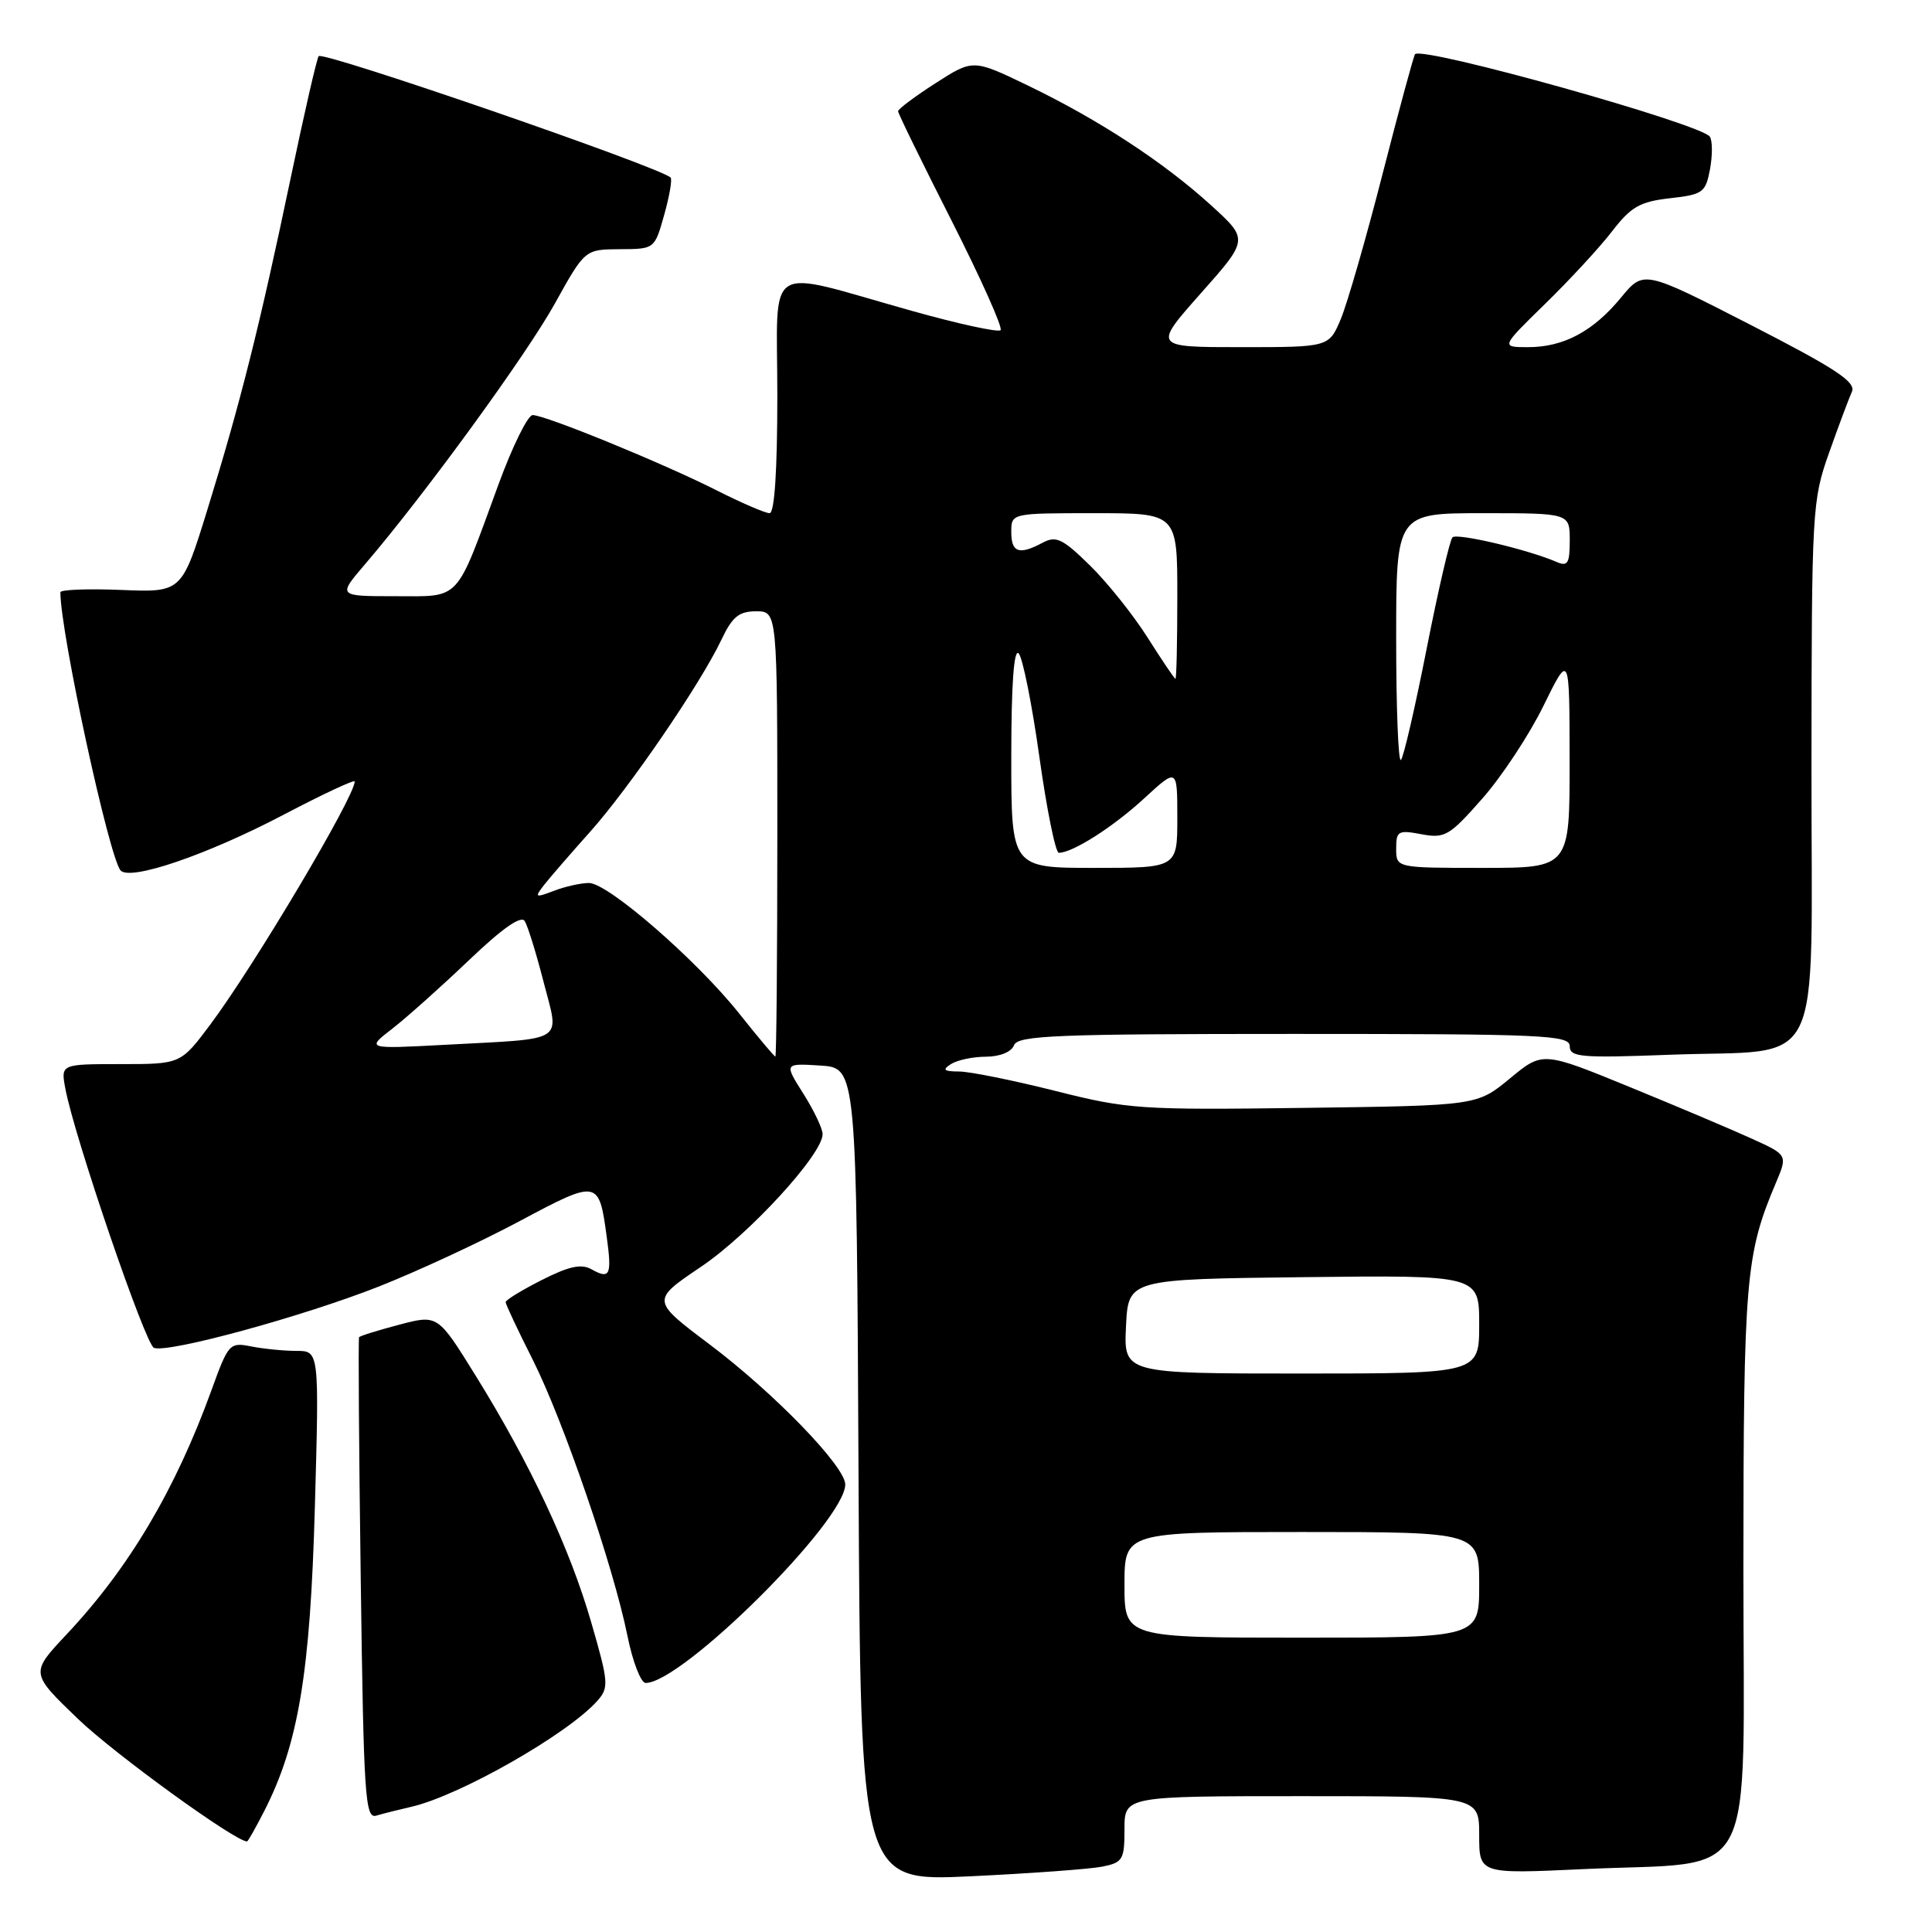 <?xml version="1.0" encoding="UTF-8" standalone="no"?>
<!DOCTYPE svg PUBLIC "-//W3C//DTD SVG 1.1//EN" "http://www.w3.org/Graphics/SVG/1.1/DTD/svg11.dtd" >
<svg xmlns="http://www.w3.org/2000/svg" xmlns:xlink="http://www.w3.org/1999/xlink" version="1.1" viewBox="0 0 256 256">
 <g >
 <path fill="currentColor"
d=" M 146.06 247.34 C 148.78 246.79 149.00 246.42 149.00 242.38 C 149.00 238.00 149.00 238.00 172.50 238.00 C 196.00 238.00 196.00 238.00 196.00 243.16 C 196.00 248.31 196.00 248.31 209.75 247.67 C 233.28 246.56 231.00 250.85 231.01 207.70 C 231.02 169.47 231.30 166.23 235.30 156.77 C 236.88 153.04 236.88 153.04 232.19 150.91 C 229.61 149.73 222.31 146.64 215.96 144.04 C 204.41 139.31 204.41 139.31 200.06 142.91 C 195.71 146.50 195.71 146.50 172.83 146.80 C 151.07 147.09 149.45 146.98 139.83 144.55 C 134.26 143.15 128.53 141.99 127.10 141.98 C 125.05 141.97 124.82 141.76 126.00 141.00 C 126.83 140.47 128.91 140.02 130.64 140.02 C 132.50 140.01 134.02 139.39 134.36 138.50 C 134.86 137.20 139.92 137.00 171.47 137.00 C 204.57 137.00 208.00 137.15 208.00 138.63 C 208.00 140.08 209.46 140.21 221.25 139.76 C 242.06 138.97 240.00 143.14 240.03 101.77 C 240.05 67.49 240.12 66.32 242.36 60.00 C 243.63 56.42 244.99 52.78 245.39 51.90 C 245.95 50.62 243.25 48.84 231.95 43.04 C 217.80 35.79 217.80 35.79 214.81 39.41 C 211.11 43.91 207.19 46.00 202.48 46.00 C 198.86 46.00 198.86 46.00 204.75 40.25 C 207.99 37.09 211.98 32.77 213.61 30.65 C 216.12 27.39 217.30 26.72 221.27 26.27 C 225.64 25.78 226.00 25.52 226.58 22.44 C 226.92 20.62 226.92 18.67 226.57 18.12 C 225.54 16.45 188.55 6.09 187.50 7.18 C 187.33 7.35 185.40 14.47 183.21 23.00 C 181.03 31.53 178.53 40.19 177.67 42.25 C 176.10 46.00 176.10 46.00 164.45 46.00 C 152.79 46.00 152.79 46.00 159.12 38.86 C 165.45 31.73 165.45 31.73 160.47 27.20 C 154.21 21.50 145.59 15.86 136.22 11.34 C 128.94 7.83 128.94 7.83 123.97 11.02 C 121.24 12.77 119.00 14.45 119.00 14.74 C 119.00 15.03 122.19 21.55 126.08 29.22 C 129.97 36.90 132.90 43.43 132.58 43.75 C 132.27 44.07 126.94 42.91 120.75 41.17 C 100.95 35.62 103.00 34.33 103.00 52.38 C 103.00 62.41 102.63 68.00 101.97 68.00 C 101.41 68.00 98.22 66.63 94.89 64.94 C 87.75 61.34 72.25 55.00 70.58 55.00 C 69.94 55.00 67.89 59.16 66.03 64.25 C 60.28 79.94 61.16 79.00 52.34 79.00 C 44.74 79.00 44.74 79.00 48.38 74.75 C 56.30 65.50 69.71 47.08 73.50 40.26 C 77.50 33.05 77.50 33.05 82.12 33.02 C 86.74 33.00 86.74 33.00 88.01 28.47 C 88.71 25.98 89.09 23.76 88.86 23.53 C 87.50 22.16 42.90 6.77 42.23 7.44 C 42.00 7.66 40.32 14.97 38.50 23.67 C 34.39 43.29 31.85 53.39 27.49 67.50 C 24.09 78.50 24.09 78.50 16.05 78.17 C 11.62 77.99 8.00 78.13 8.00 78.48 C 8.00 83.83 14.49 113.77 15.99 115.35 C 17.31 116.74 27.50 113.25 37.59 107.95 C 42.76 105.24 47.00 103.25 47.00 103.55 C 47.00 105.57 33.68 127.98 27.87 135.75 C 23.94 141.00 23.94 141.00 15.99 141.00 C 8.05 141.00 8.05 141.00 8.66 144.25 C 9.84 150.61 19.26 178.16 20.40 178.60 C 22.27 179.32 40.12 174.45 50.20 170.47 C 55.32 168.45 63.72 164.55 68.88 161.79 C 79.23 156.27 79.36 156.30 80.38 163.78 C 81.10 169.00 80.84 169.57 78.36 168.18 C 77.02 167.43 75.37 167.79 71.79 169.61 C 69.15 170.94 67.00 172.26 67.00 172.54 C 67.00 172.82 68.61 176.25 70.58 180.15 C 74.66 188.27 81.26 207.50 83.14 216.75 C 83.83 220.19 84.92 223.00 85.55 223.00 C 90.40 223.00 112.00 201.52 112.00 196.70 C 112.00 194.31 102.60 184.60 94.04 178.15 C 86.28 172.31 86.28 172.31 92.88 167.86 C 99.28 163.55 109.00 152.95 109.00 150.28 C 109.00 149.55 107.85 147.14 106.45 144.92 C 103.90 140.89 103.90 140.89 108.70 141.19 C 113.50 141.50 113.50 141.50 113.76 195.40 C 114.02 249.30 114.02 249.30 128.56 248.62 C 136.56 248.24 144.44 247.66 146.06 247.34 Z  M 35.04 239.92 C 39.54 231.09 41.11 221.69 41.72 199.75 C 42.30 179.00 42.30 179.00 39.27 179.00 C 37.61 179.00 34.92 178.73 33.29 178.41 C 30.43 177.84 30.26 178.02 28.04 184.16 C 23.23 197.43 17.08 207.79 8.80 216.59 C 4.01 221.69 4.01 221.69 10.35 227.78 C 15.18 232.42 31.16 244.00 32.73 244.00 C 32.86 244.00 33.90 242.16 35.04 239.92 Z  M 54.50 239.41 C 60.89 237.95 75.25 229.77 79.15 225.37 C 80.70 223.62 80.65 222.94 78.35 215.00 C 75.52 205.18 70.26 193.95 63.06 182.34 C 58.01 174.18 58.01 174.18 52.90 175.53 C 50.09 176.27 47.70 177.01 47.58 177.19 C 47.46 177.36 47.56 191.80 47.80 209.28 C 48.19 238.12 48.38 241.02 49.86 240.58 C 50.76 240.31 52.85 239.79 54.50 239.41 Z  M 149.00 210.00 C 149.00 203.00 149.00 203.00 172.50 203.00 C 196.00 203.00 196.00 203.00 196.00 210.00 C 196.00 217.00 196.00 217.00 172.50 217.00 C 149.00 217.00 149.00 217.00 149.00 210.00 Z  M 149.20 175.75 C 149.50 169.50 149.50 169.50 172.75 169.23 C 196.00 168.96 196.00 168.96 196.00 175.48 C 196.00 182.00 196.00 182.00 172.45 182.00 C 148.90 182.00 148.90 182.00 149.20 175.75 Z  M 97.99 134.35 C 92.35 127.25 80.57 117.00 78.04 117.00 C 76.99 117.00 74.91 117.46 73.42 118.03 C 70.90 118.99 70.80 118.93 72.08 117.28 C 72.84 116.30 75.60 113.12 78.20 110.21 C 83.41 104.37 92.83 90.60 95.60 84.75 C 97.03 81.73 97.91 81.00 100.19 81.00 C 103.00 81.00 103.00 81.00 103.00 110.50 C 103.00 126.72 102.88 140.00 102.74 140.00 C 102.60 140.00 100.46 137.46 97.99 134.35 Z  M 52.00 136.29 C 53.92 134.80 58.49 130.71 62.15 127.22 C 66.56 123.01 69.05 121.26 69.53 122.05 C 69.93 122.69 71.06 126.33 72.03 130.12 C 74.13 138.28 75.24 137.56 59.00 138.44 C 48.50 139.00 48.50 139.00 52.00 136.29 Z  M 134.00 100.30 C 134.00 90.81 134.34 85.94 134.97 86.57 C 135.50 87.10 136.74 93.27 137.72 100.27 C 138.70 107.27 139.86 113.00 140.30 113.00 C 142.13 113.00 147.51 109.57 151.61 105.79 C 156.00 101.75 156.00 101.75 156.00 108.37 C 156.00 115.00 156.00 115.00 145.00 115.00 C 134.00 115.00 134.00 115.00 134.00 100.30 Z  M 185.00 112.45 C 185.00 110.11 185.26 109.96 188.35 110.54 C 191.45 111.12 192.05 110.77 196.40 105.83 C 198.99 102.90 202.65 97.35 204.53 93.50 C 207.97 86.50 207.97 86.50 207.98 100.75 C 208.00 115.00 208.00 115.00 196.50 115.00 C 185.00 115.00 185.00 115.00 185.00 112.45 Z  M 185.00 84.67 C 185.00 68.00 185.00 68.00 196.50 68.00 C 208.00 68.00 208.00 68.00 208.00 71.61 C 208.00 74.66 207.73 75.10 206.25 74.46 C 202.48 72.82 193.06 70.60 192.46 71.20 C 192.11 71.55 190.57 78.19 189.04 85.96 C 187.51 93.72 185.98 100.36 185.63 100.70 C 185.28 101.05 185.00 93.83 185.00 84.67 Z  M 152.06 84.48 C 150.17 81.49 146.74 77.20 144.43 74.93 C 140.82 71.39 139.94 70.96 138.18 71.90 C 135.04 73.58 134.00 73.23 134.00 70.50 C 134.00 68.00 134.00 68.00 145.00 68.00 C 156.00 68.00 156.00 68.00 156.00 79.00 C 156.00 85.05 155.89 89.98 155.75 89.95 C 155.61 89.93 153.95 87.46 152.06 84.48 Z "/>
</g>
</svg>